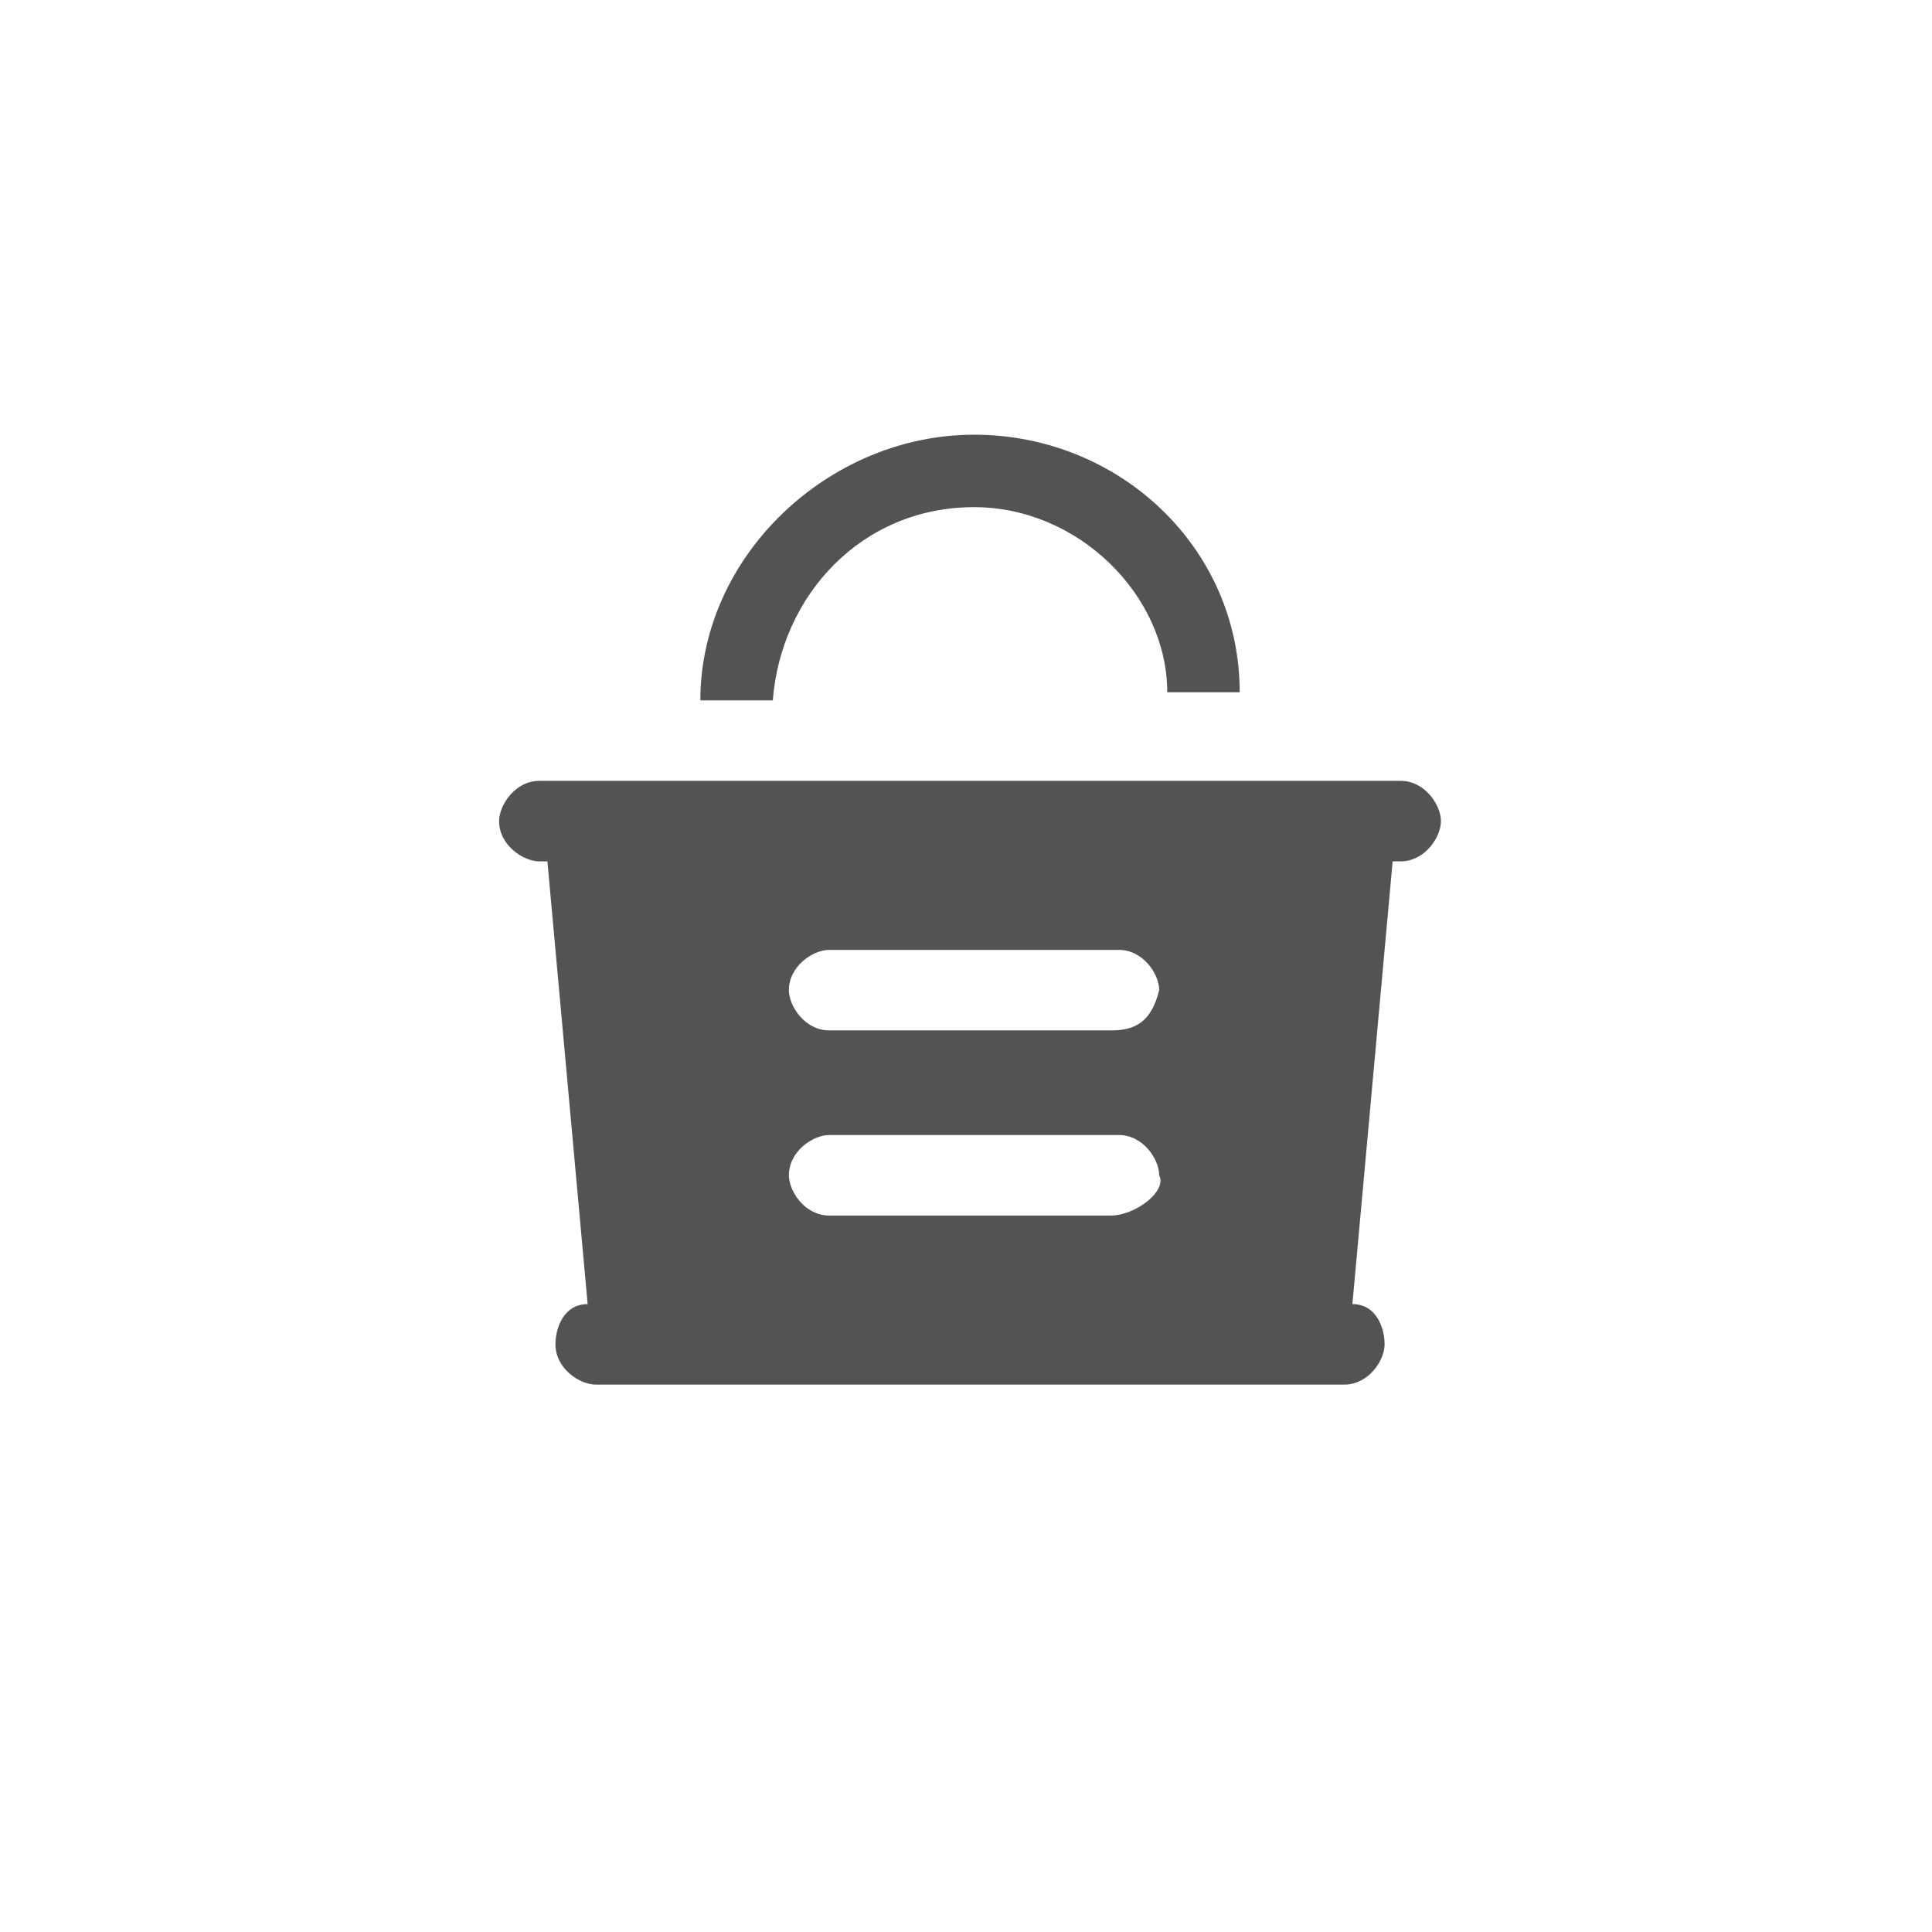 <?xml version="1.0" encoding="utf-8"?>
<!-- Generator: Adobe Illustrator 25.2.1, SVG Export Plug-In . SVG Version: 6.00 Build 0)  -->
<svg version="1.1" id="레이어_1" xmlns="http://www.w3.org/2000/svg" xmlns:xlink="http://www.w3.org/1999/xlink" x="0px"
	 y="0px" viewBox="0 0 24 24" style="enable-background:new 0 0 24 24;" xml:space="preserve">
<style type="text/css">
	.st0{fill:#535353;}
</style>
<g>
	<path class="st0" d="M12.1,6.3c1.3,0,2.4,1.1,2.4,2.3h0.9c0-1.8-1.5-3.2-3.3-3.2S8.7,6.9,8.7,8.7h0.9C9.7,7.4,10.7,6.3,12.1,6.3z
		 M17.4,9.7H6.7c-0.3,0-0.5,0.3-0.5,0.5c0,0.3,0.3,0.5,0.5,0.5h0.1l0.5,5.5c-0.3,0-0.4,0.3-0.4,0.5c0,0.3,0.3,0.5,0.5,0.5h9.3
		c0.3,0,0.5-0.3,0.5-0.5s-0.1-0.5-0.4-0.5l0.5-5.5h0.1c0.3,0,0.5-0.3,0.5-0.5C17.9,10,17.7,9.7,17.4,9.7L17.4,9.7z M13.8,15.1h-3.5
		c-0.3,0-0.5-0.3-0.5-0.5c0-0.3,0.3-0.5,0.5-0.5h3.6c0.3,0,0.5,0.3,0.5,0.5C14.5,14.8,14.1,15.1,13.8,15.1L13.8,15.1z M13.8,12.8
		h-3.5c-0.3,0-0.5-0.3-0.5-0.5c0-0.3,0.3-0.5,0.5-0.5h3.6c0.3,0,0.5,0.3,0.5,0.5C14.3,12.7,14.1,12.8,13.8,12.8L13.8,12.8z"/>
</g>
</svg>
